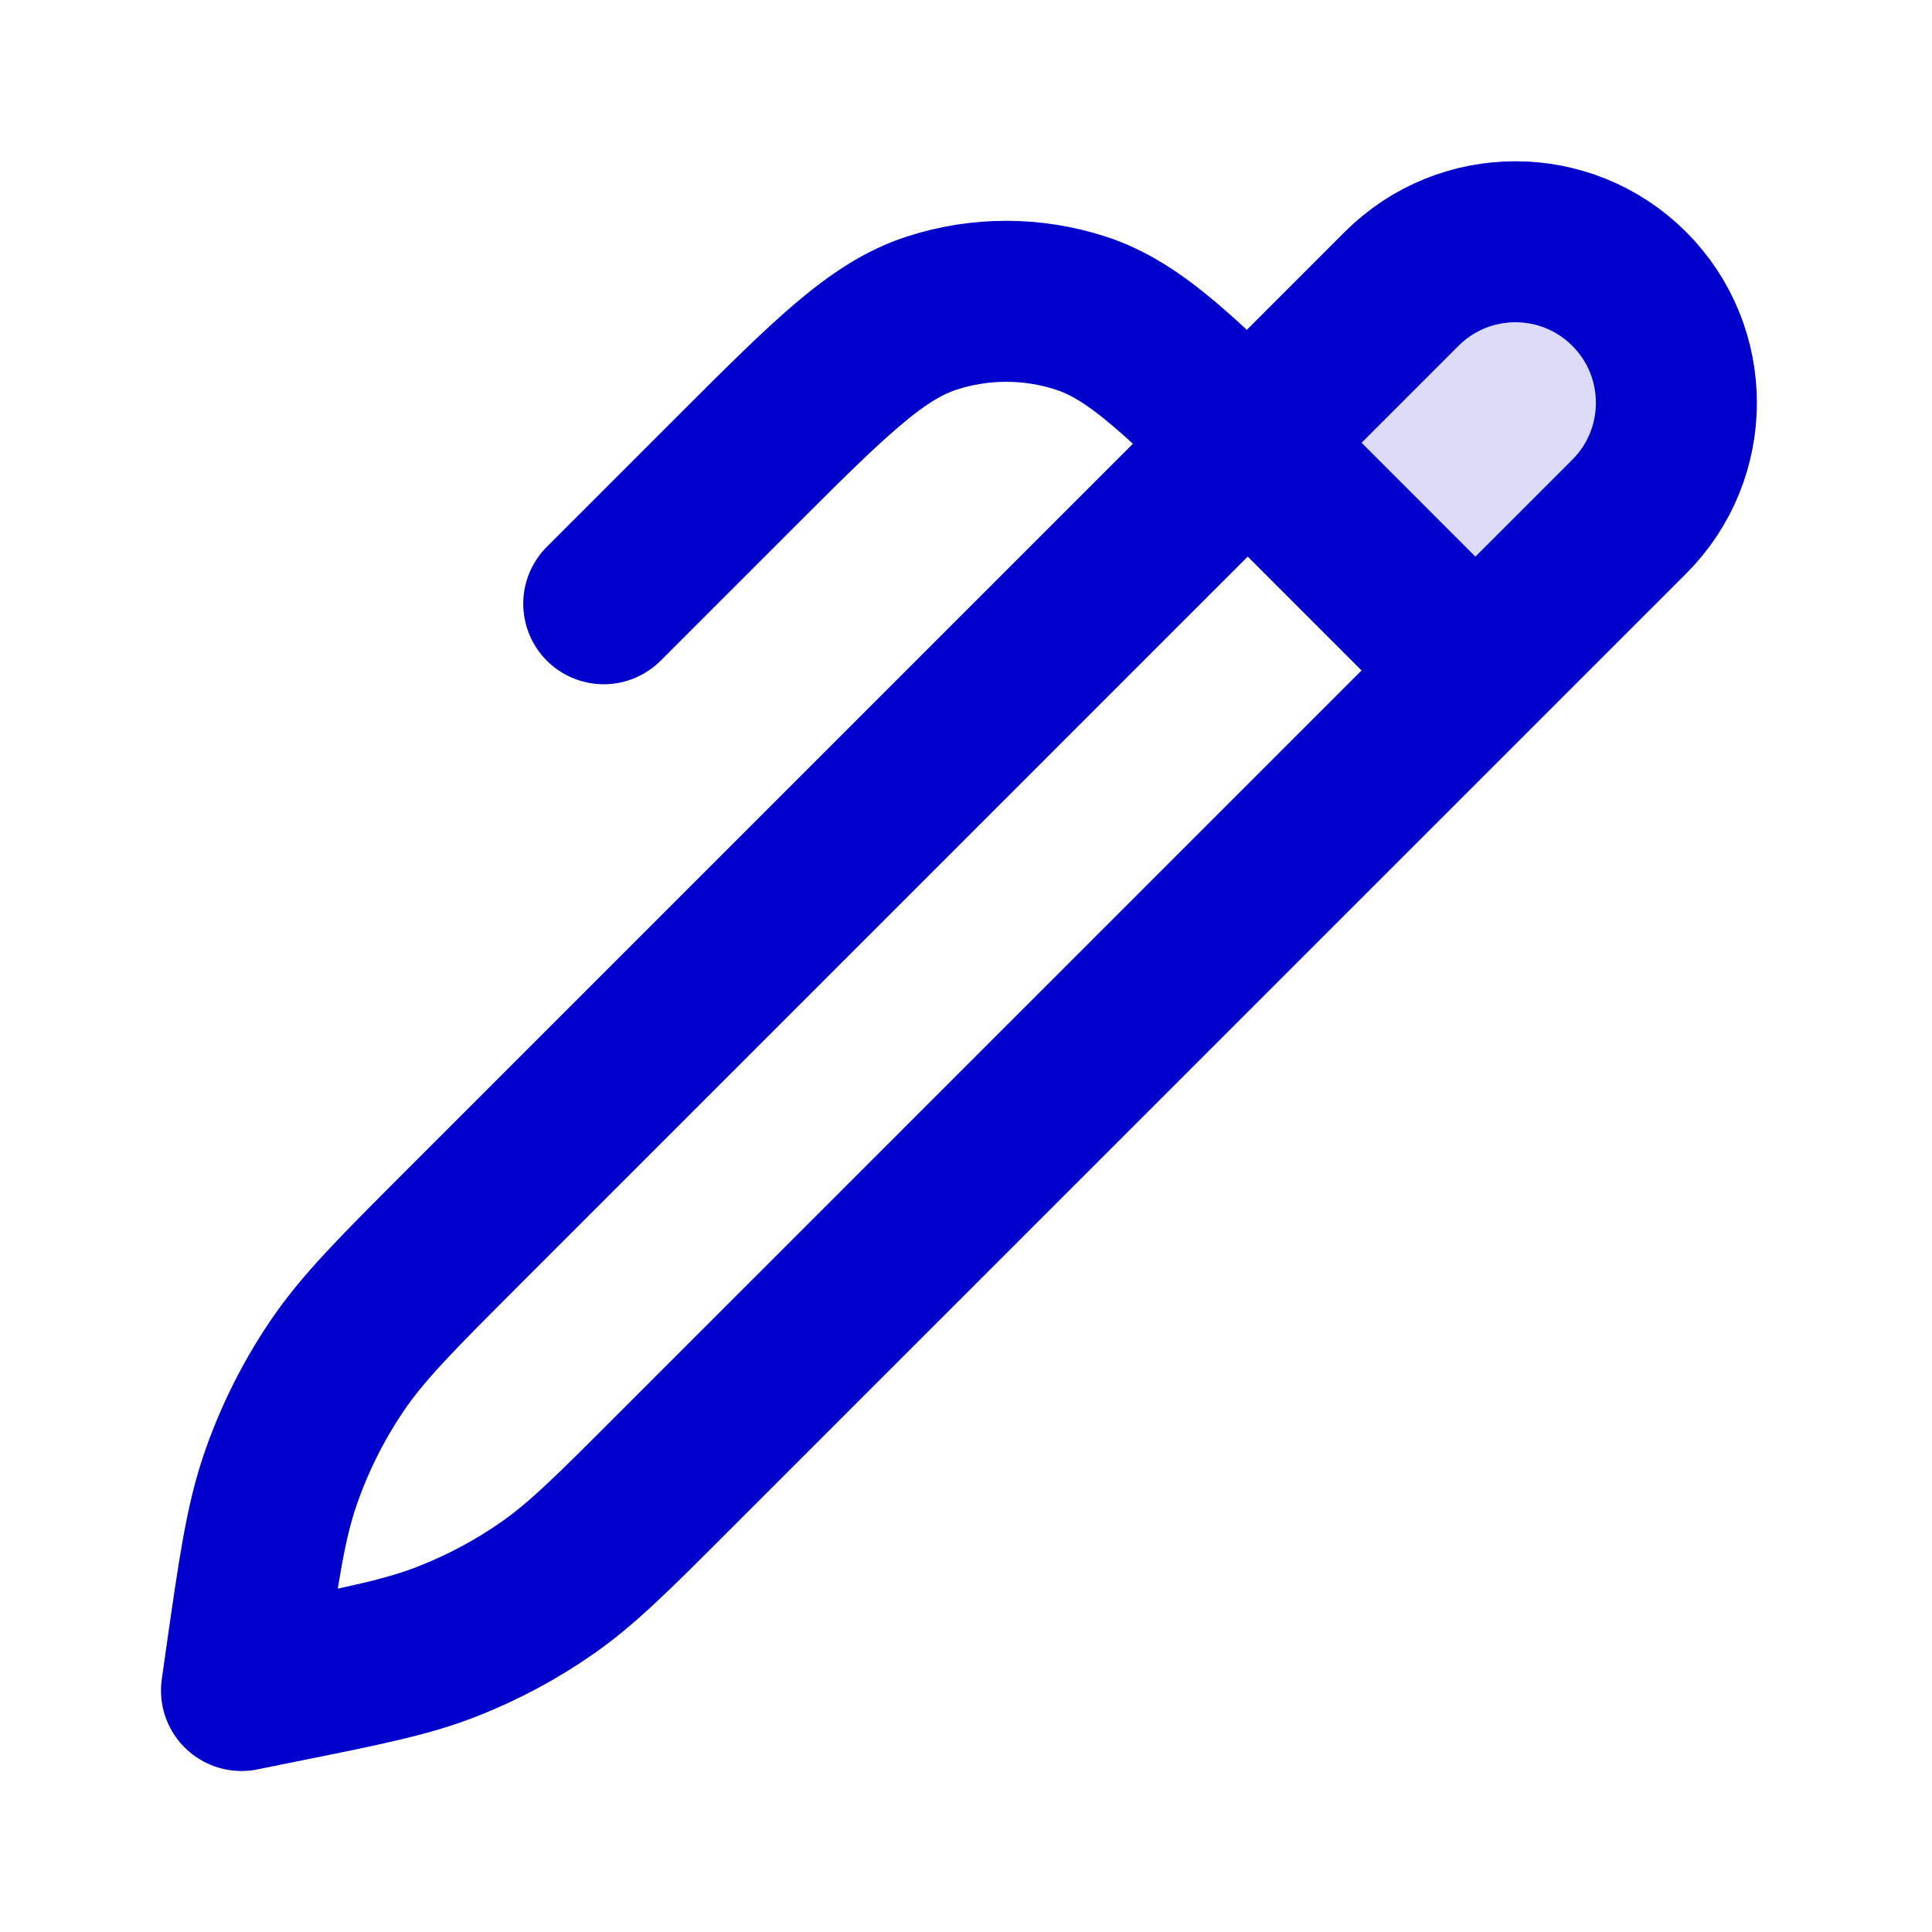 <svg width="24" height="24" viewBox="0 0 24 24" fill="none" xmlns="http://www.w3.org/2000/svg">
<path opacity="0.14" d="M20.239 6.418C21.02 5.637 21.02 4.37 20.239 3.589C19.458 2.808 18.192 2.808 17.411 3.589L15.5 5.5L18.328 8.329L20.239 6.418Z" fill="#0000CC"/>
<path d="M18.328 8.329L15.894 5.894C14.706 4.706 14.112 4.112 13.427 3.89C12.824 3.694 12.175 3.694 11.573 3.89C10.888 4.112 10.294 4.706 9.106 5.894L7.5 7.5M3 21L3.047 20.668C3.215 19.492 3.299 18.905 3.49 18.356C3.66 17.869 3.891 17.406 4.179 16.979C4.503 16.497 4.923 16.077 5.763 15.237L17.411 3.589C18.192 2.808 19.458 2.808 20.239 3.589C21.02 4.37 21.02 5.637 20.239 6.418L8.377 18.279C7.616 19.041 7.235 19.422 6.801 19.725C6.416 19.994 6.001 20.216 5.564 20.388C5.072 20.582 4.544 20.689 3.488 20.901L3 21Z" stroke="#0000CC" stroke-width="2" stroke-linecap="round" stroke-linejoin="round"/>
</svg>
